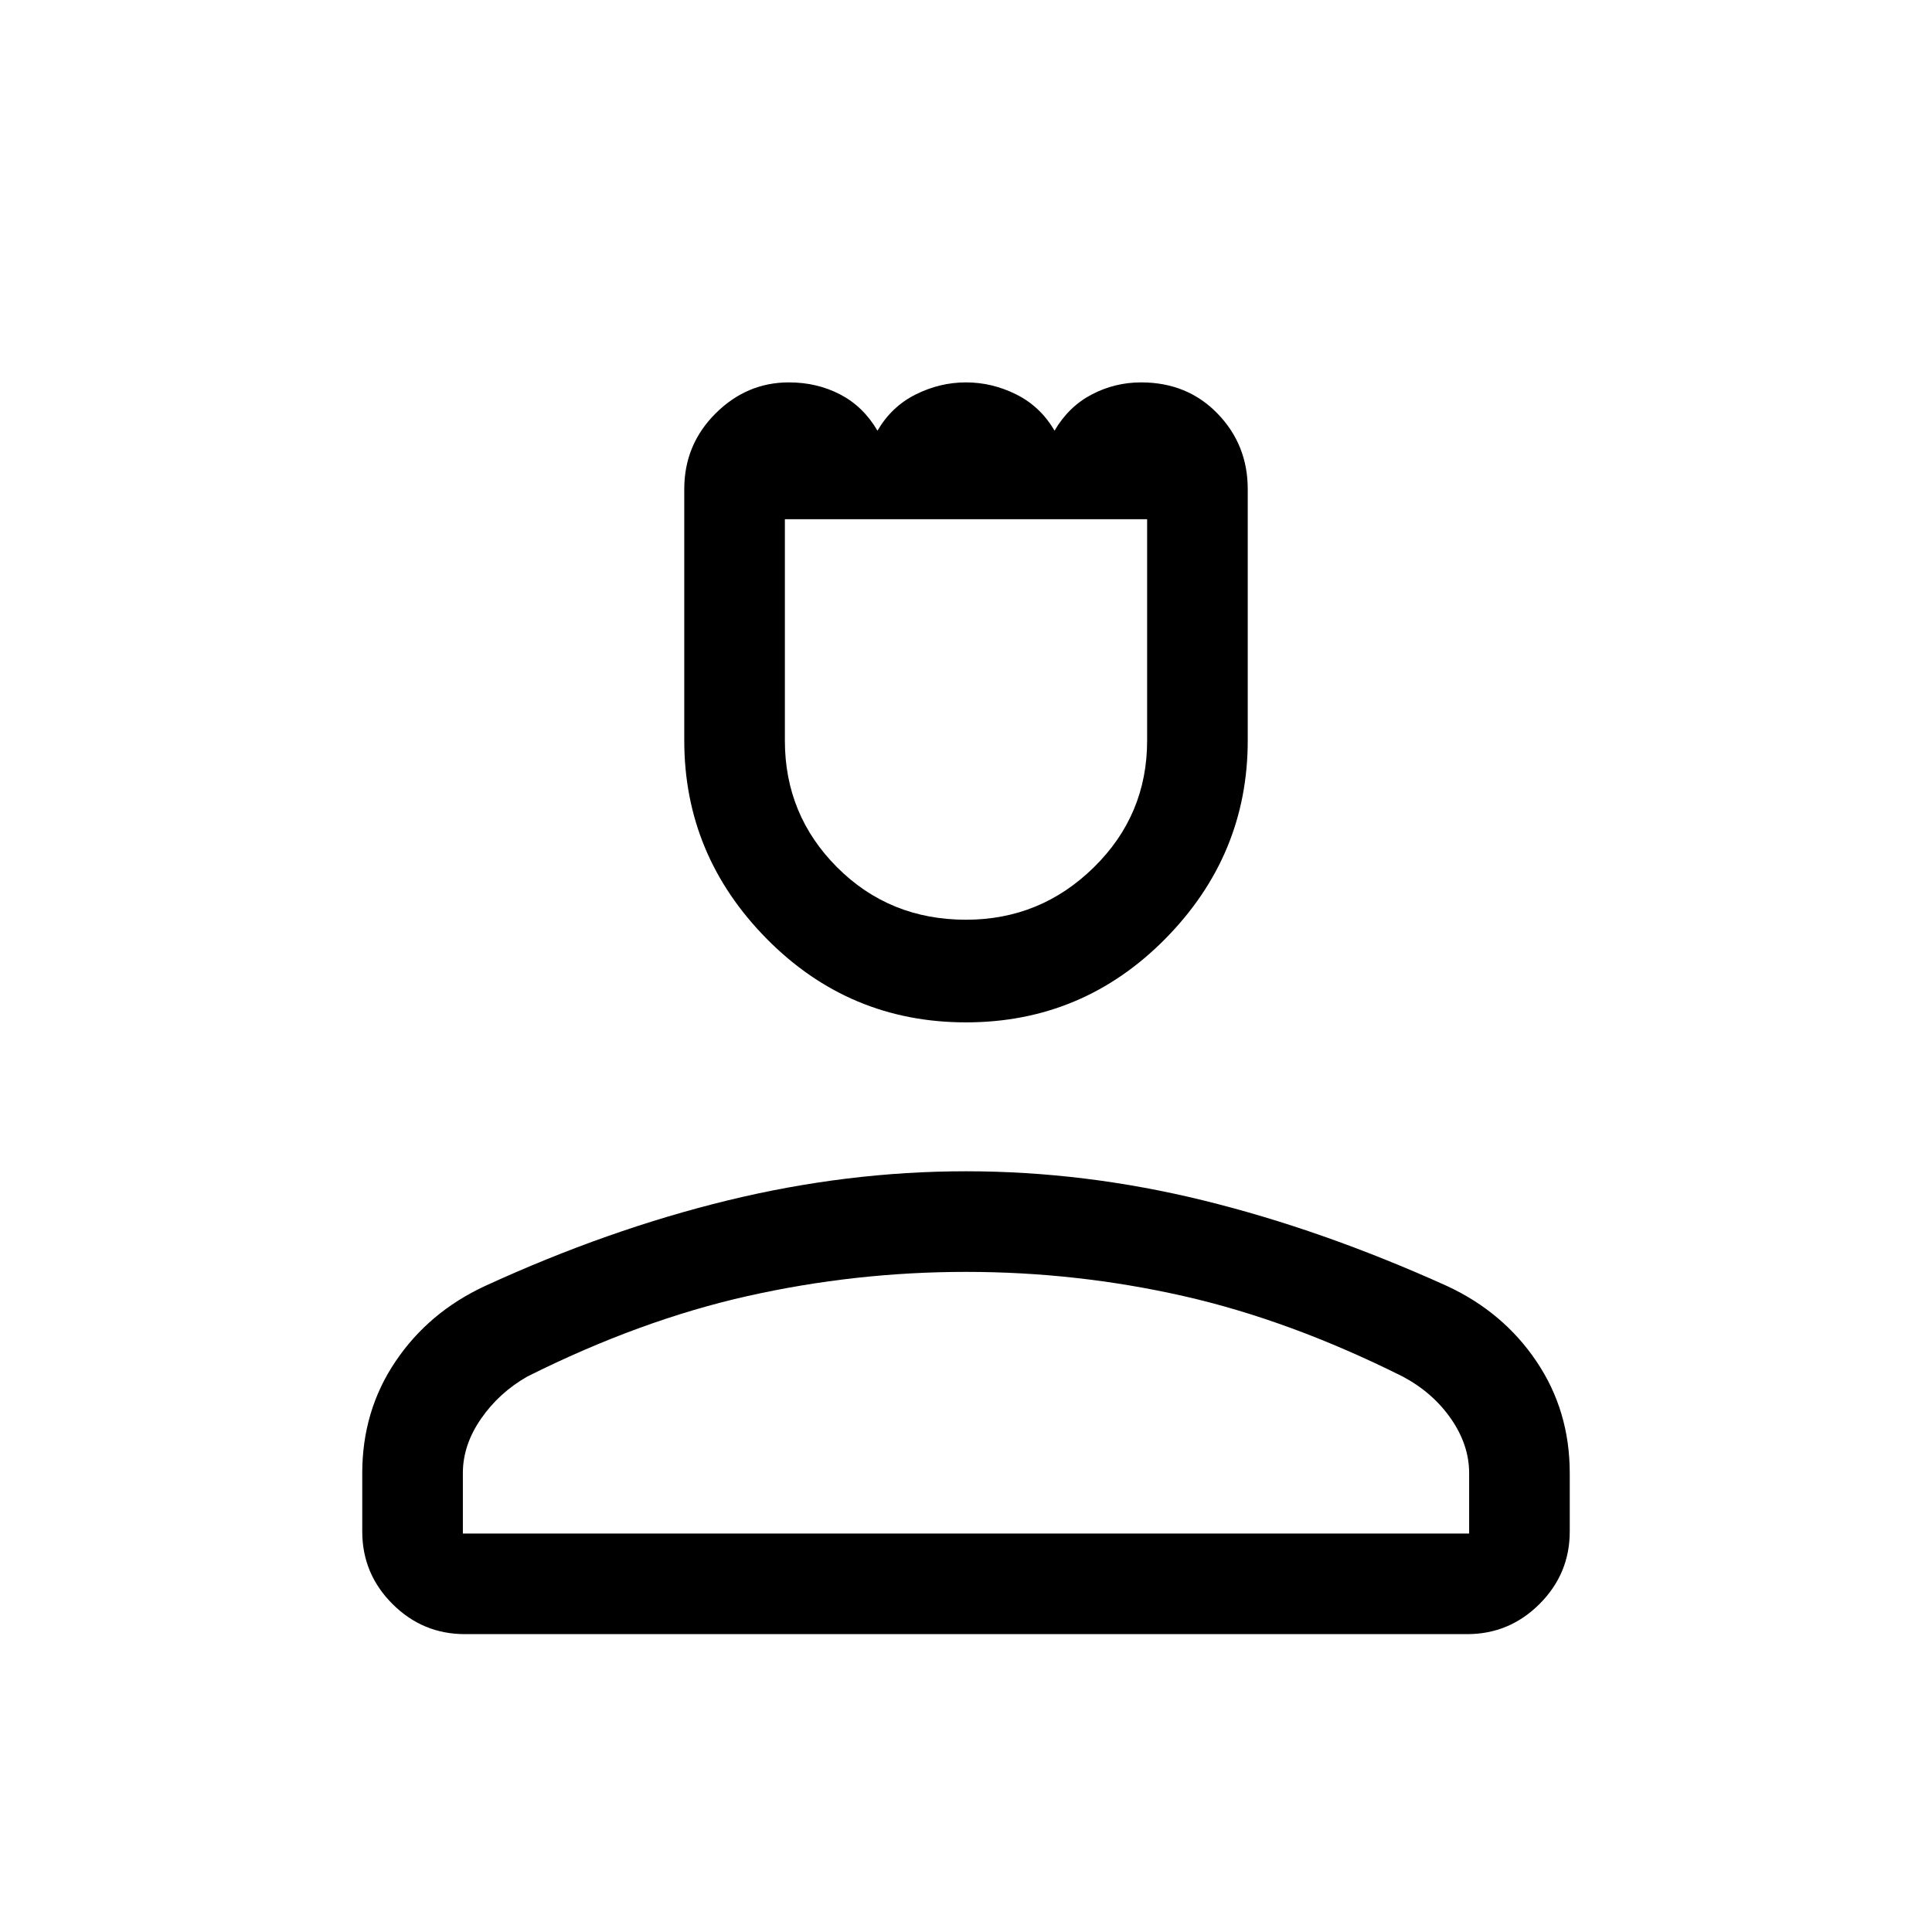 <svg xmlns="http://www.w3.org/2000/svg" height="40" width="40"><path d="M20 21.167q-2.417 0-4.125-1.729-1.708-1.73-1.708-4.105v-5.208q0-.917.645-1.562.646-.646 1.521-.646.584 0 1.063.25t.771.75q.291-.5.791-.75T20 7.917q.542 0 1.042.25t.791.75q.292-.5.771-.75.479-.25 1.021-.25.958 0 1.583.646.625.645.625 1.562v5.208q0 2.375-1.708 4.105-1.708 1.729-4.125 1.729Zm0-2.125q1.542 0 2.646-1.084 1.104-1.083 1.104-2.625V10.75h-7.5v4.583q0 1.542 1.083 2.625 1.084 1.084 2.667 1.084ZM9.625 33.833q-.875 0-1.5-.625t-.625-1.5V30.5q0-1.292.688-2.312.687-1.021 1.854-1.563 2.541-1.167 5.02-1.771 2.48-.604 4.938-.604 2.458 0 4.917.604 2.458.604 5.041 1.771 1.167.542 1.854 1.563.688 1.02.688 2.312v1.208q0 .875-.625 1.5t-1.5.625Zm-.042-2.083h20.834V30.5q0-.583-.375-1.125t-1-.875q-2.334-1.167-4.542-1.667-2.208-.5-4.5-.5t-4.521.5q-2.229.5-4.562 1.667-.584.333-.959.875T9.583 30.5Zm10.417 0Zm0-21Z"/></svg>